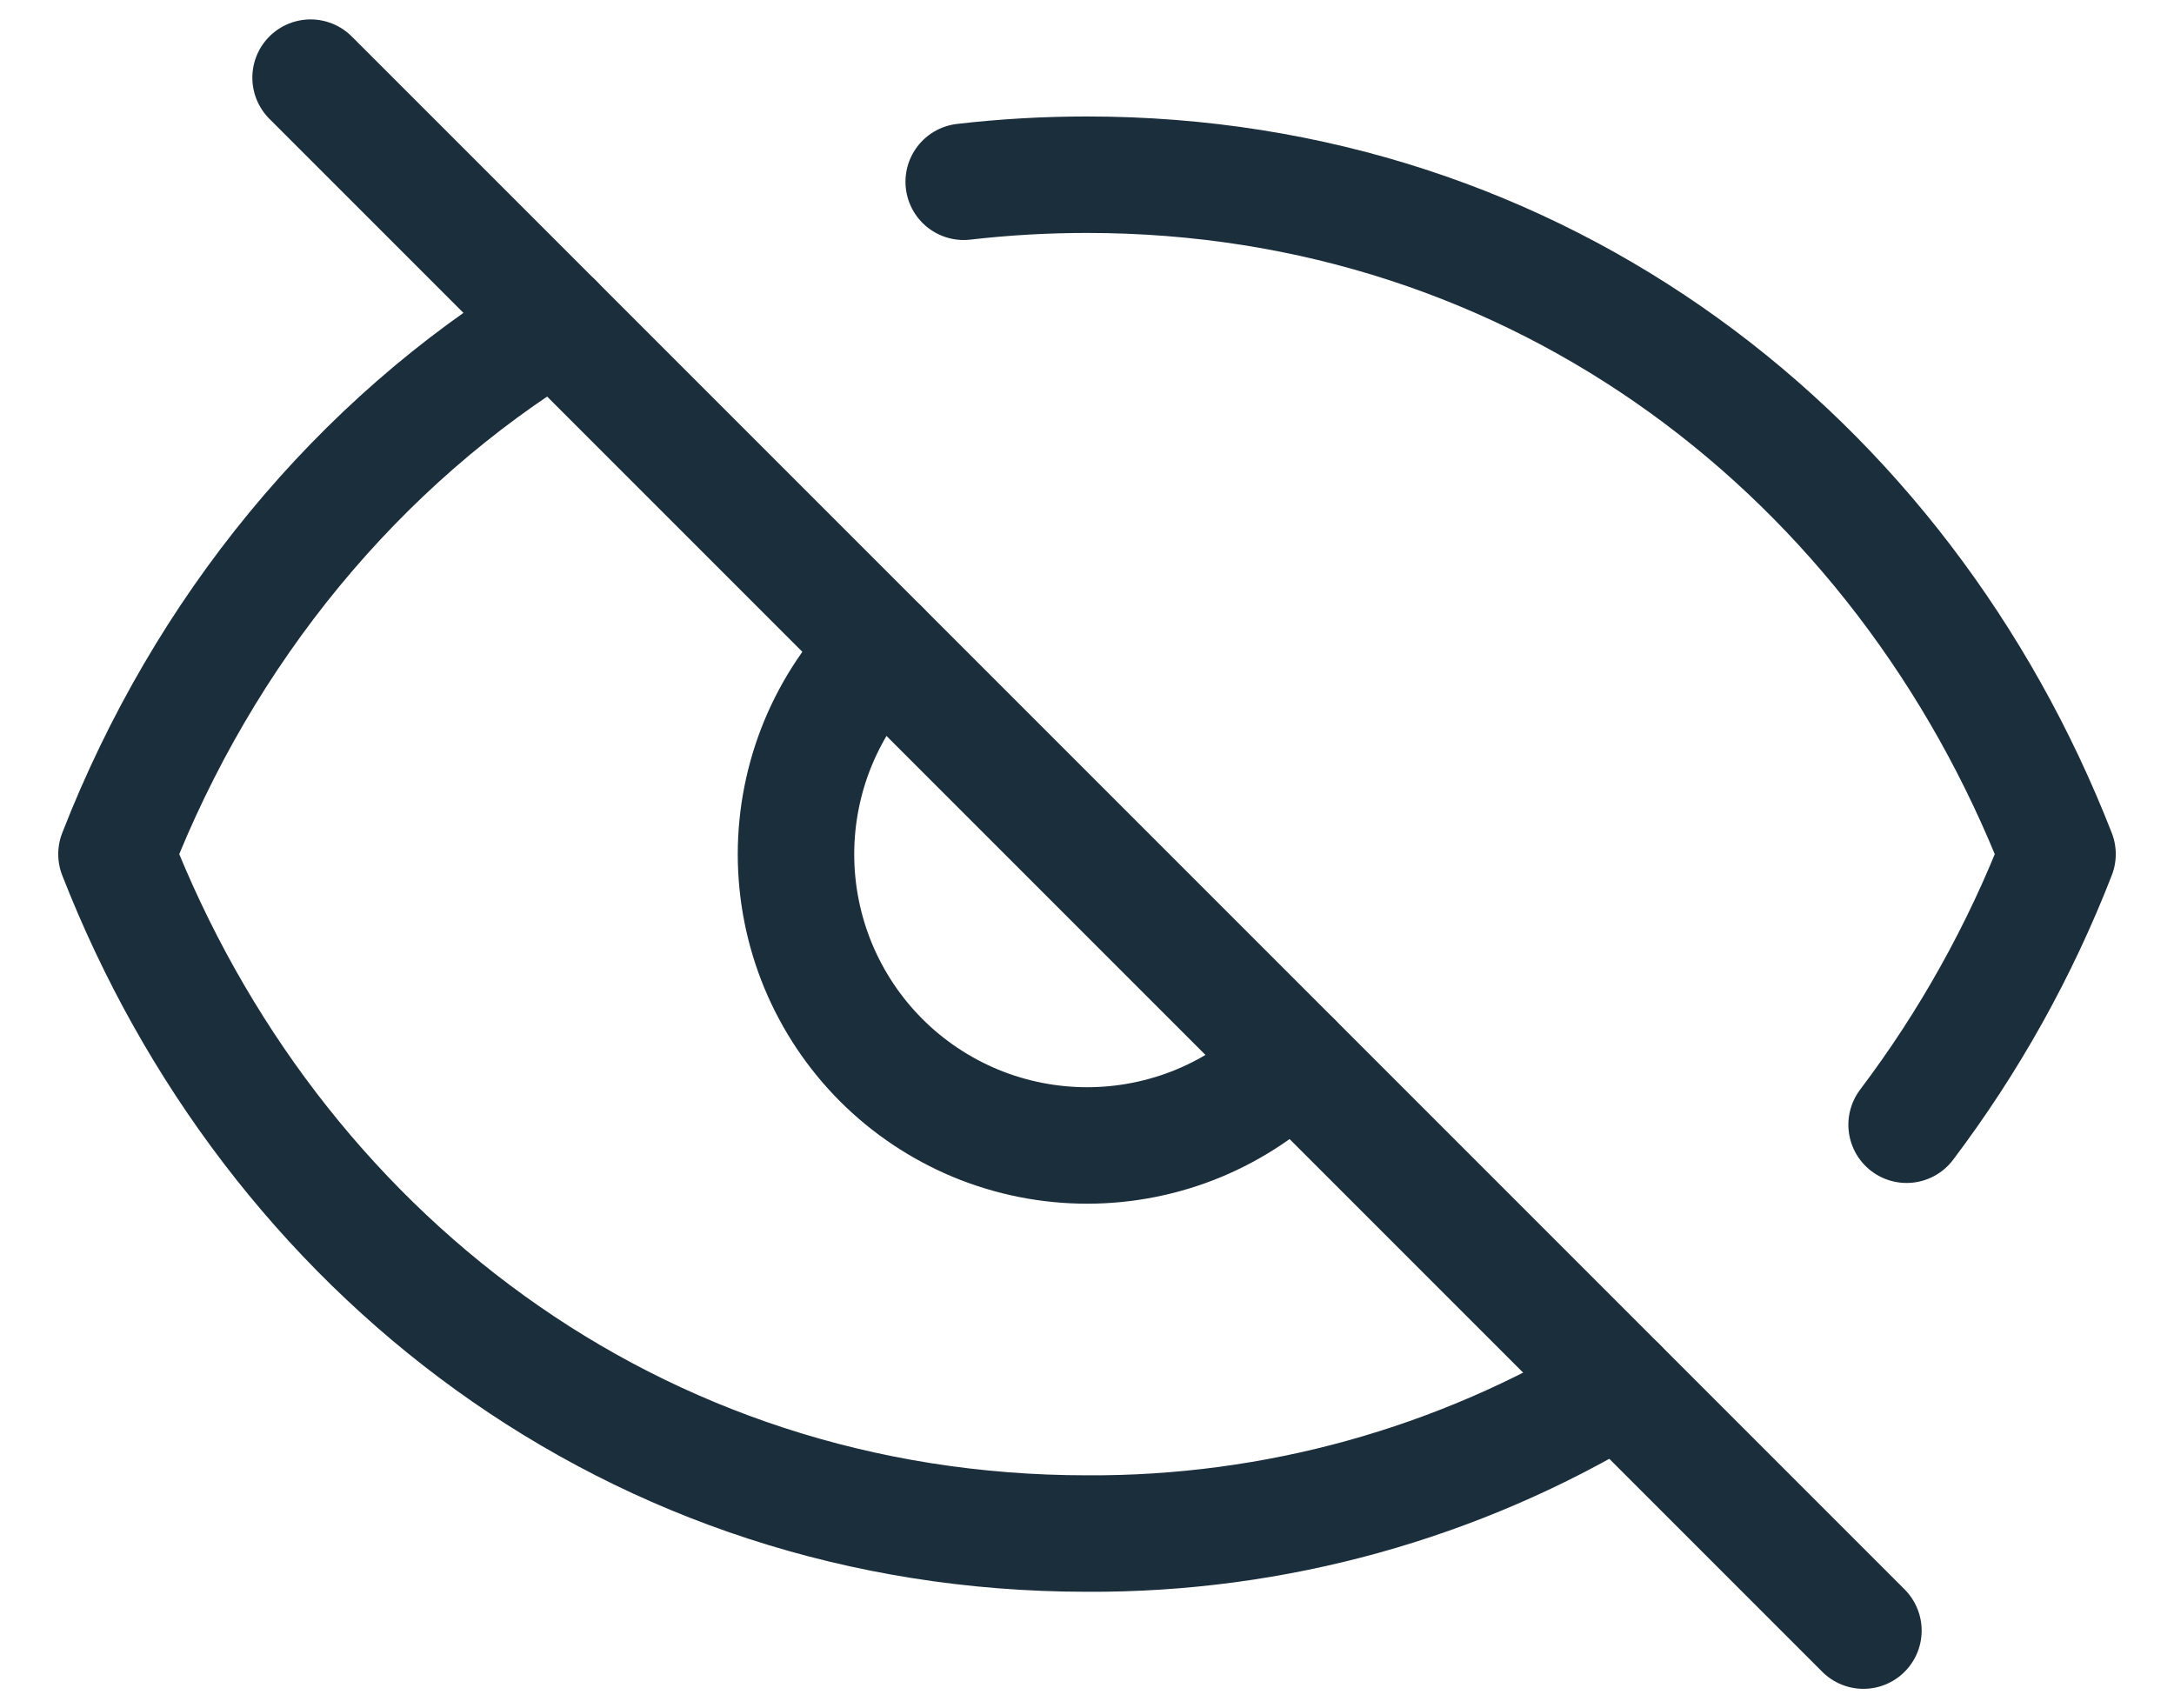 <svg width="28" height="22" viewBox="0 0 28 22" fill="none" xmlns="http://www.w3.org/2000/svg">
<g id="Group">
<path id="Vector" d="M12.412 2.341C12.94 2.28 13.47 2.25 14 2.25C19.83 2.25 24.5 5.879 26.5 11C26.016 12.246 25.362 13.418 24.556 14.485M7.15 4.149C4.6 5.705 2.625 8.116 1.5 11C3.5 16.121 8.17 19.75 14 19.75C16.415 19.763 18.787 19.105 20.85 17.85M11.35 8.35C11.002 8.698 10.726 9.112 10.537 9.567C10.349 10.022 10.252 10.509 10.252 11.002C10.252 11.494 10.349 11.982 10.537 12.437C10.726 12.892 11.002 13.306 11.35 13.654C11.698 14.002 12.112 14.278 12.567 14.467C13.022 14.655 13.509 14.752 14.002 14.752C14.494 14.752 14.982 14.655 15.437 14.467C15.892 14.278 16.305 14.002 16.654 13.654" stroke="#1B2E3C" stroke-width="1.5" stroke-linecap="round" stroke-linejoin="round"/>
<path id="Vector_2" d="M4 1L24 21" stroke="#1B2E3C" stroke-width="1.5" stroke-linecap="round"/>
</g>
</svg>
